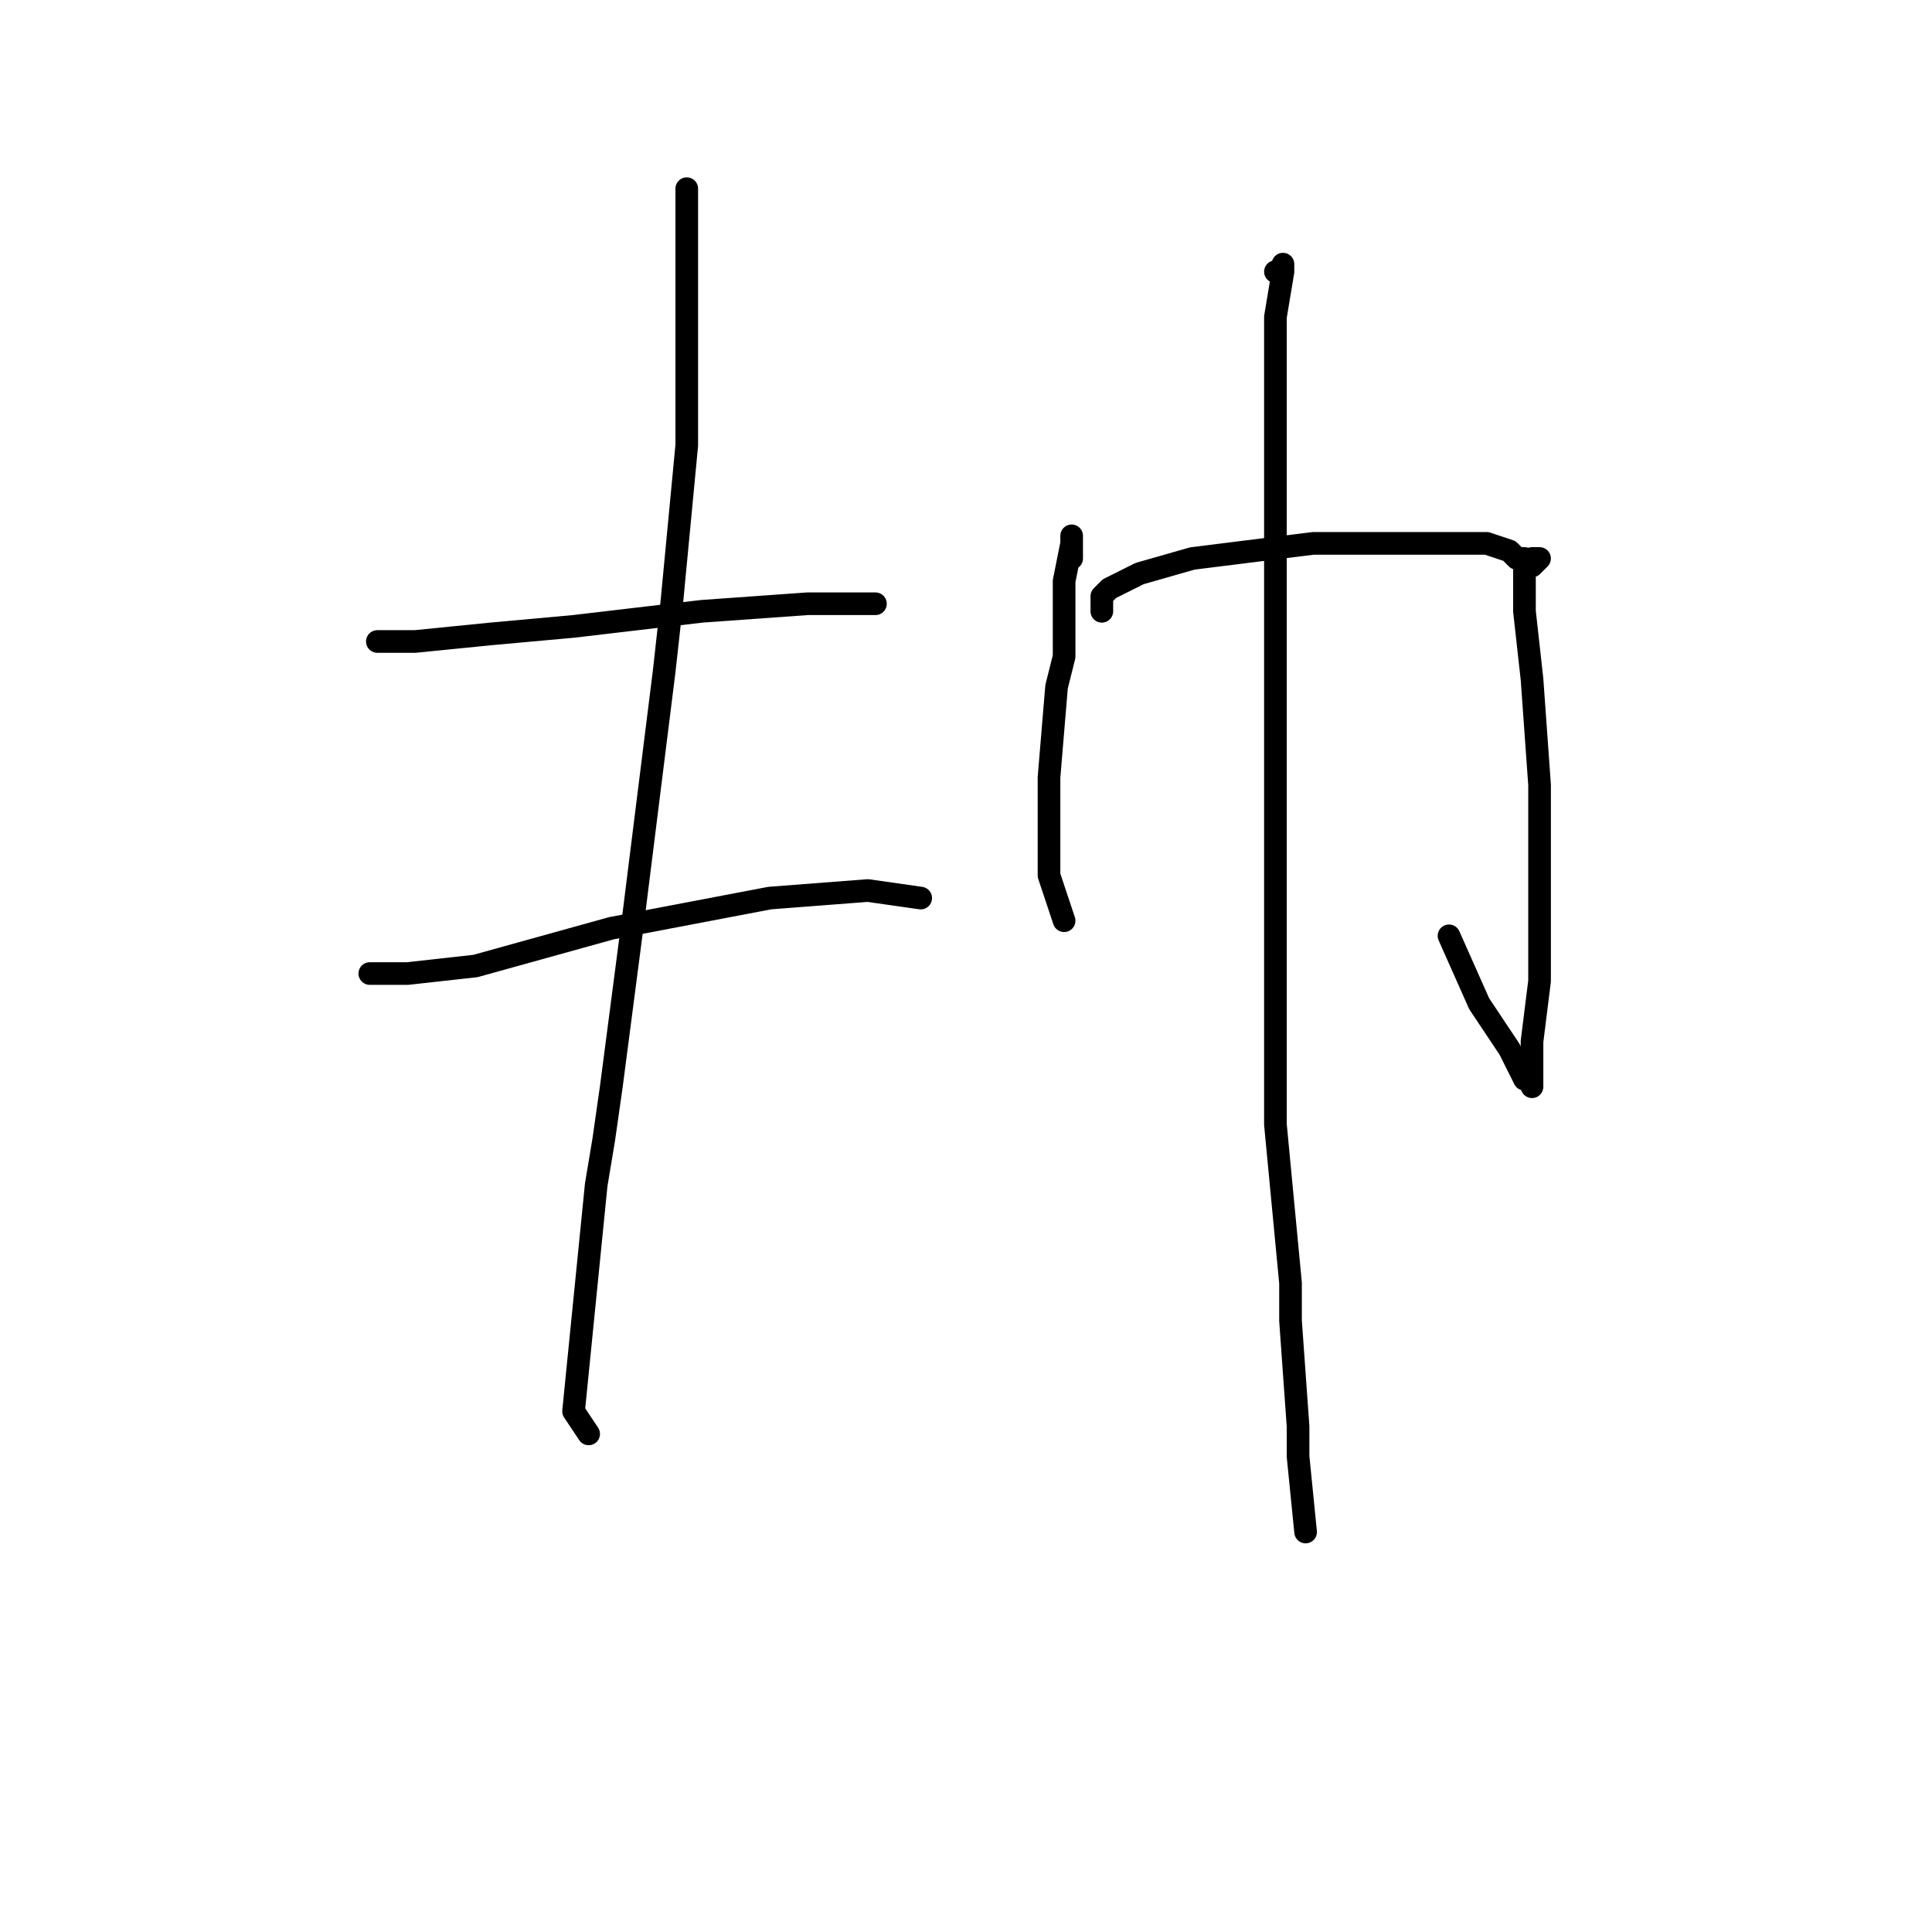 <?xml version="1.0" standalone="no"?>
    <svg width="256" height="256" xmlns="http://www.w3.org/2000/svg" version="1.1">
    <polyline stroke="black" stroke-width="3" stroke-linecap="round" fill="transparent" stroke-linejoin="round" points="50 85 51 85 52 85 55 85 65 84 76 83 93 81 107 80 116 80 116 80 " />
        <polyline stroke="black" stroke-width="3" stroke-linecap="round" fill="transparent" stroke-linejoin="round" points="91 26 91 25 91 27 91 33 91 59 89 80 88 89 85 113 84 121 81 144 80 151 79 157 76 187 78 190 78 190 " />
        <polyline stroke="black" stroke-width="3" stroke-linecap="round" fill="transparent" stroke-linejoin="round" points="49 129 51 129 52 129 54 129 63 128 81 123 102 119 115 118 122 119 122 119 " />
        <polyline stroke="black" stroke-width="3" stroke-linecap="round" fill="transparent" stroke-linejoin="round" points="142 74 142 71 142 72 141 77 141 87 140 91 139 103 139 107 139 116 140 119 141 122 141 122 " />
        <polyline stroke="black" stroke-width="3" stroke-linecap="round" fill="transparent" stroke-linejoin="round" points="146 81 146 79 147 78 151 76 158 74 174 72 188 72 197 72 200 73 201 74 202 74 202 75 203 75 204 74 203 74 202 75 202 76 202 81 203 90 204 104 204 119 204 130 203 138 203 142 203 144 203 143 202 143 200 139 196 133 192 124 192 124 " />
        <polyline stroke="black" stroke-width="3" stroke-linecap="round" fill="transparent" stroke-linejoin="round" points="169 36 170 36 170 35 170 36 169 42 169 59 169 85 169 116 169 141 169 149 171 170 171 175 172 189 172 193 173 203 173 203 " />
        </svg>